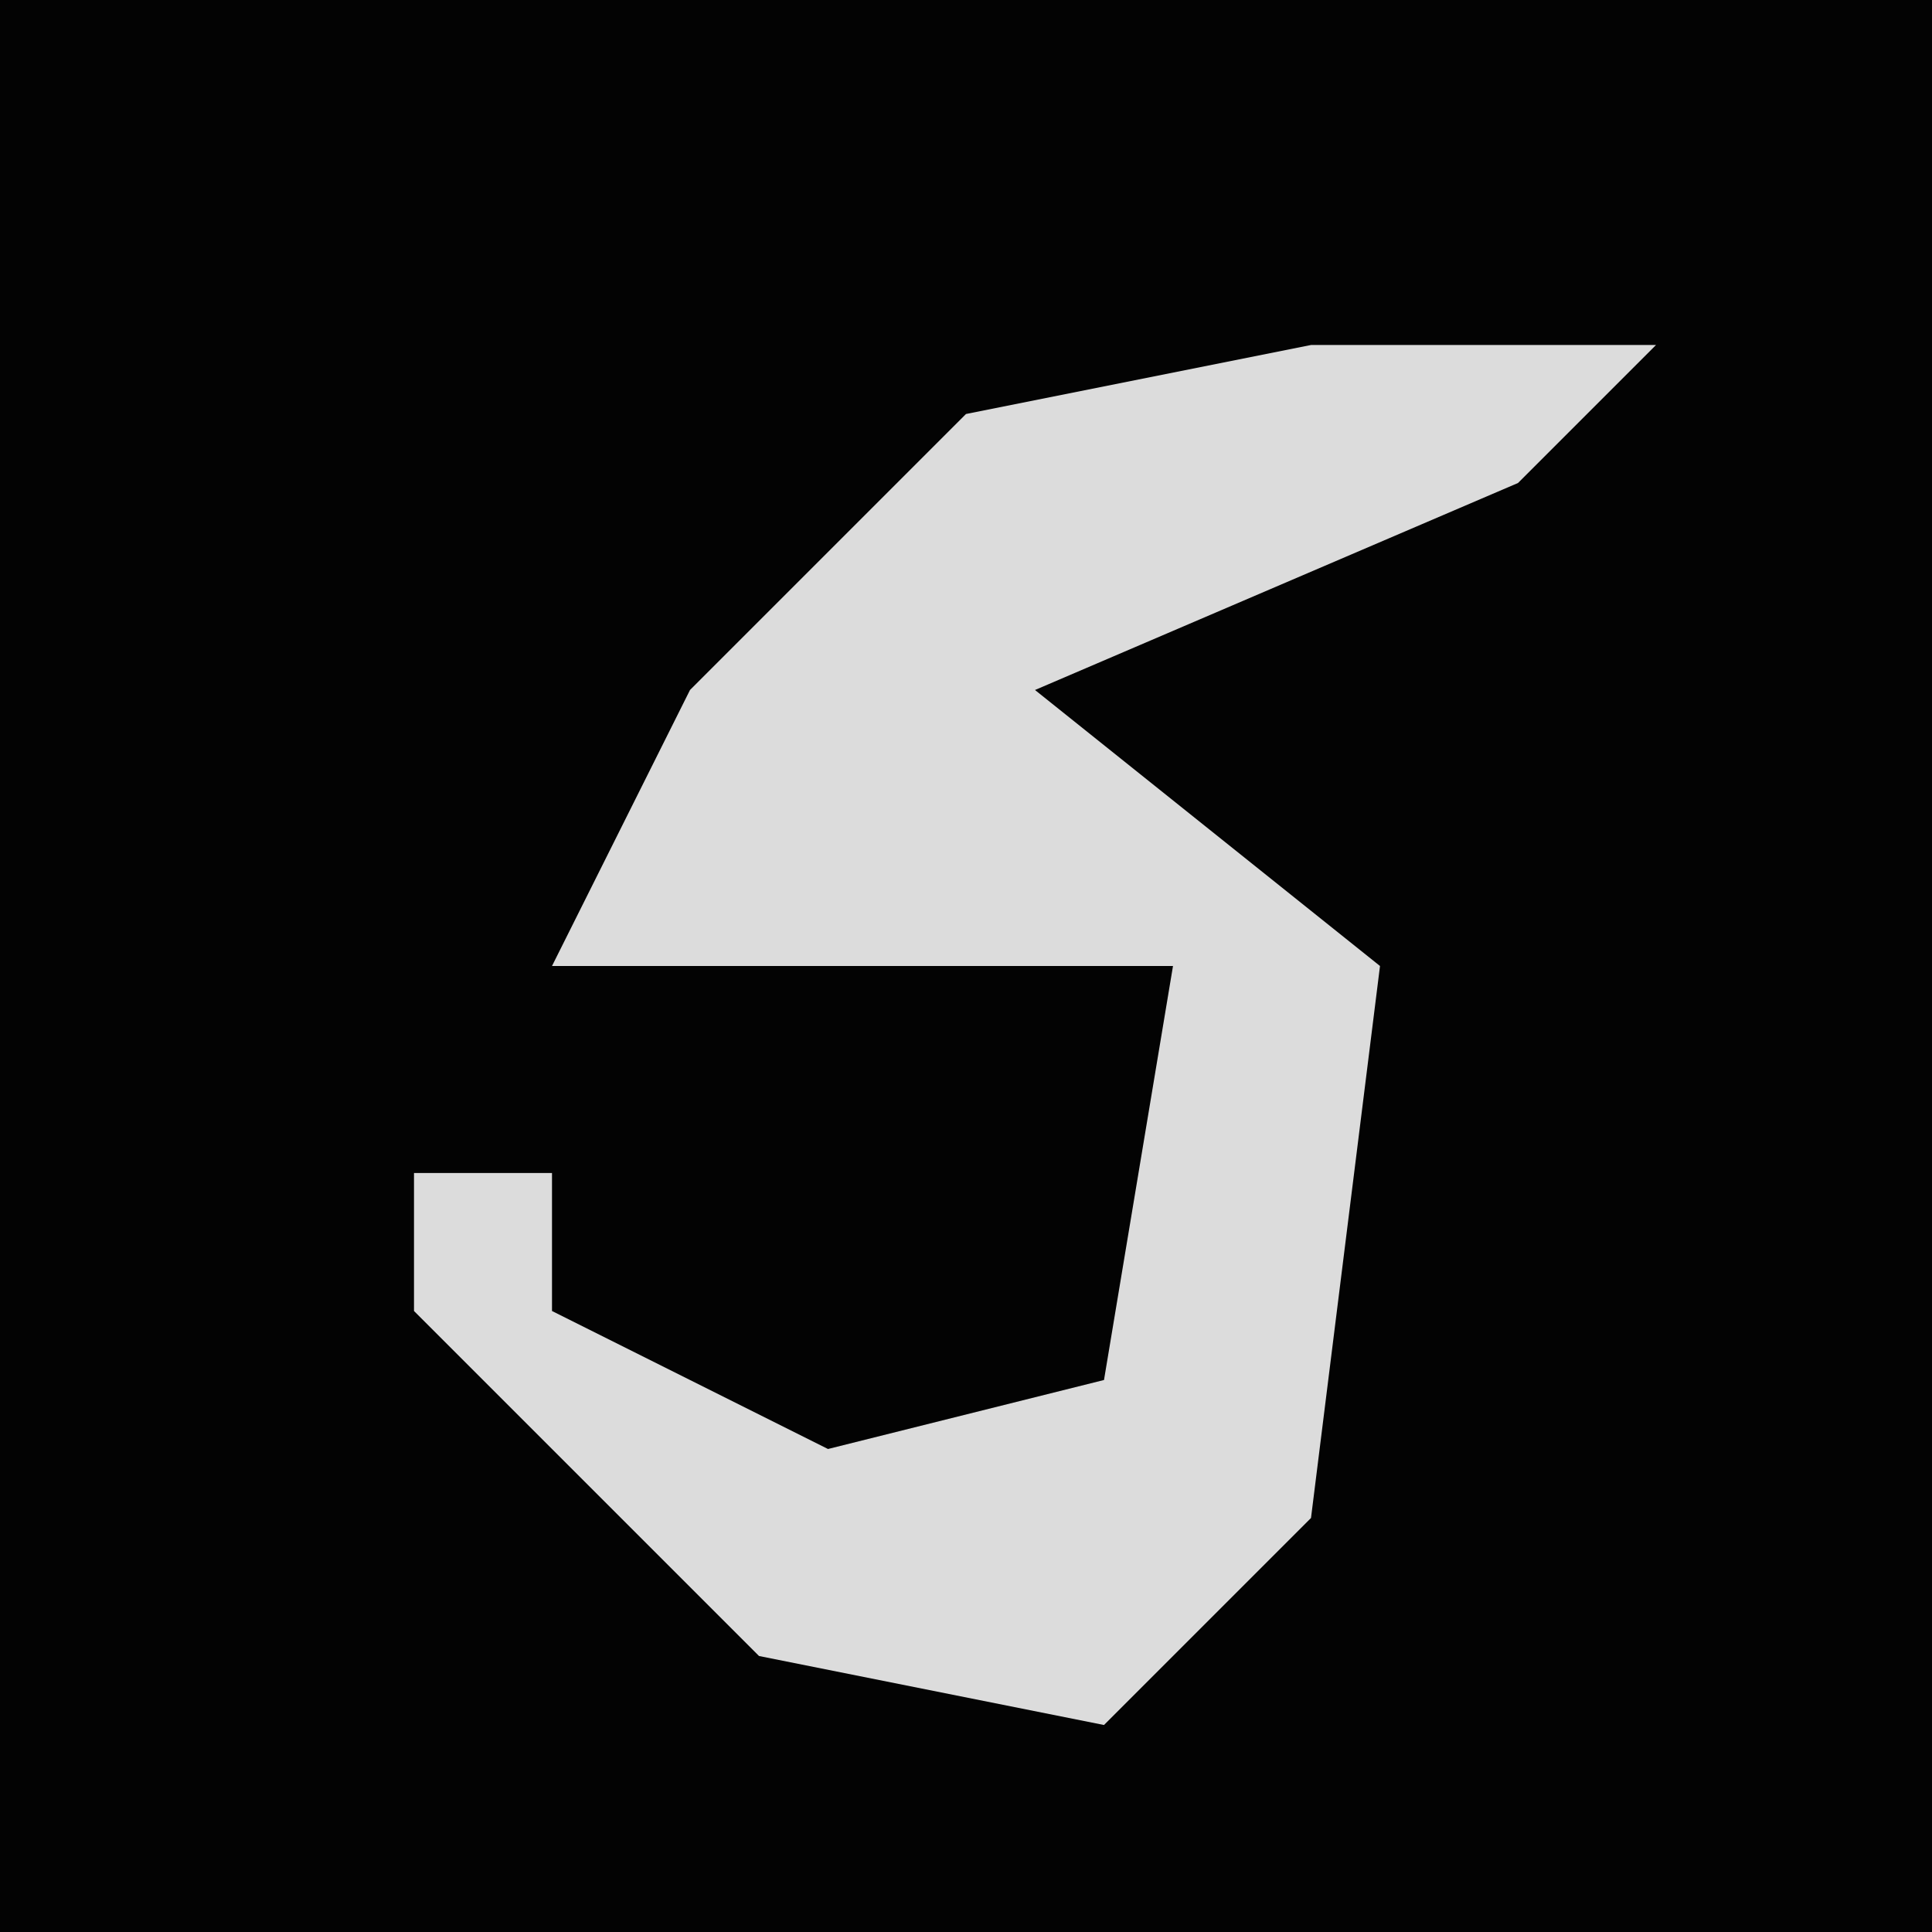 <?xml version="1.0" encoding="UTF-8"?>
<svg version="1.1" xmlns="http://www.w3.org/2000/svg" width="28" height="28">
<path d="M0,0 L28,0 L28,28 L0,28 Z " fill="#030303" transform="translate(0,0)"/>
<path d="M0,0 L5,0 L3,2 L-4,5 L1,9 L0,17 L-3,20 L-8,19 L-13,14 L-13,12 L-11,12 L-11,14 L-7,16 L-3,15 L-2,9 L-11,9 L-9,5 L-5,1 Z " fill="#DCDCDC" transform="translate(19,5)"/>
</svg>
